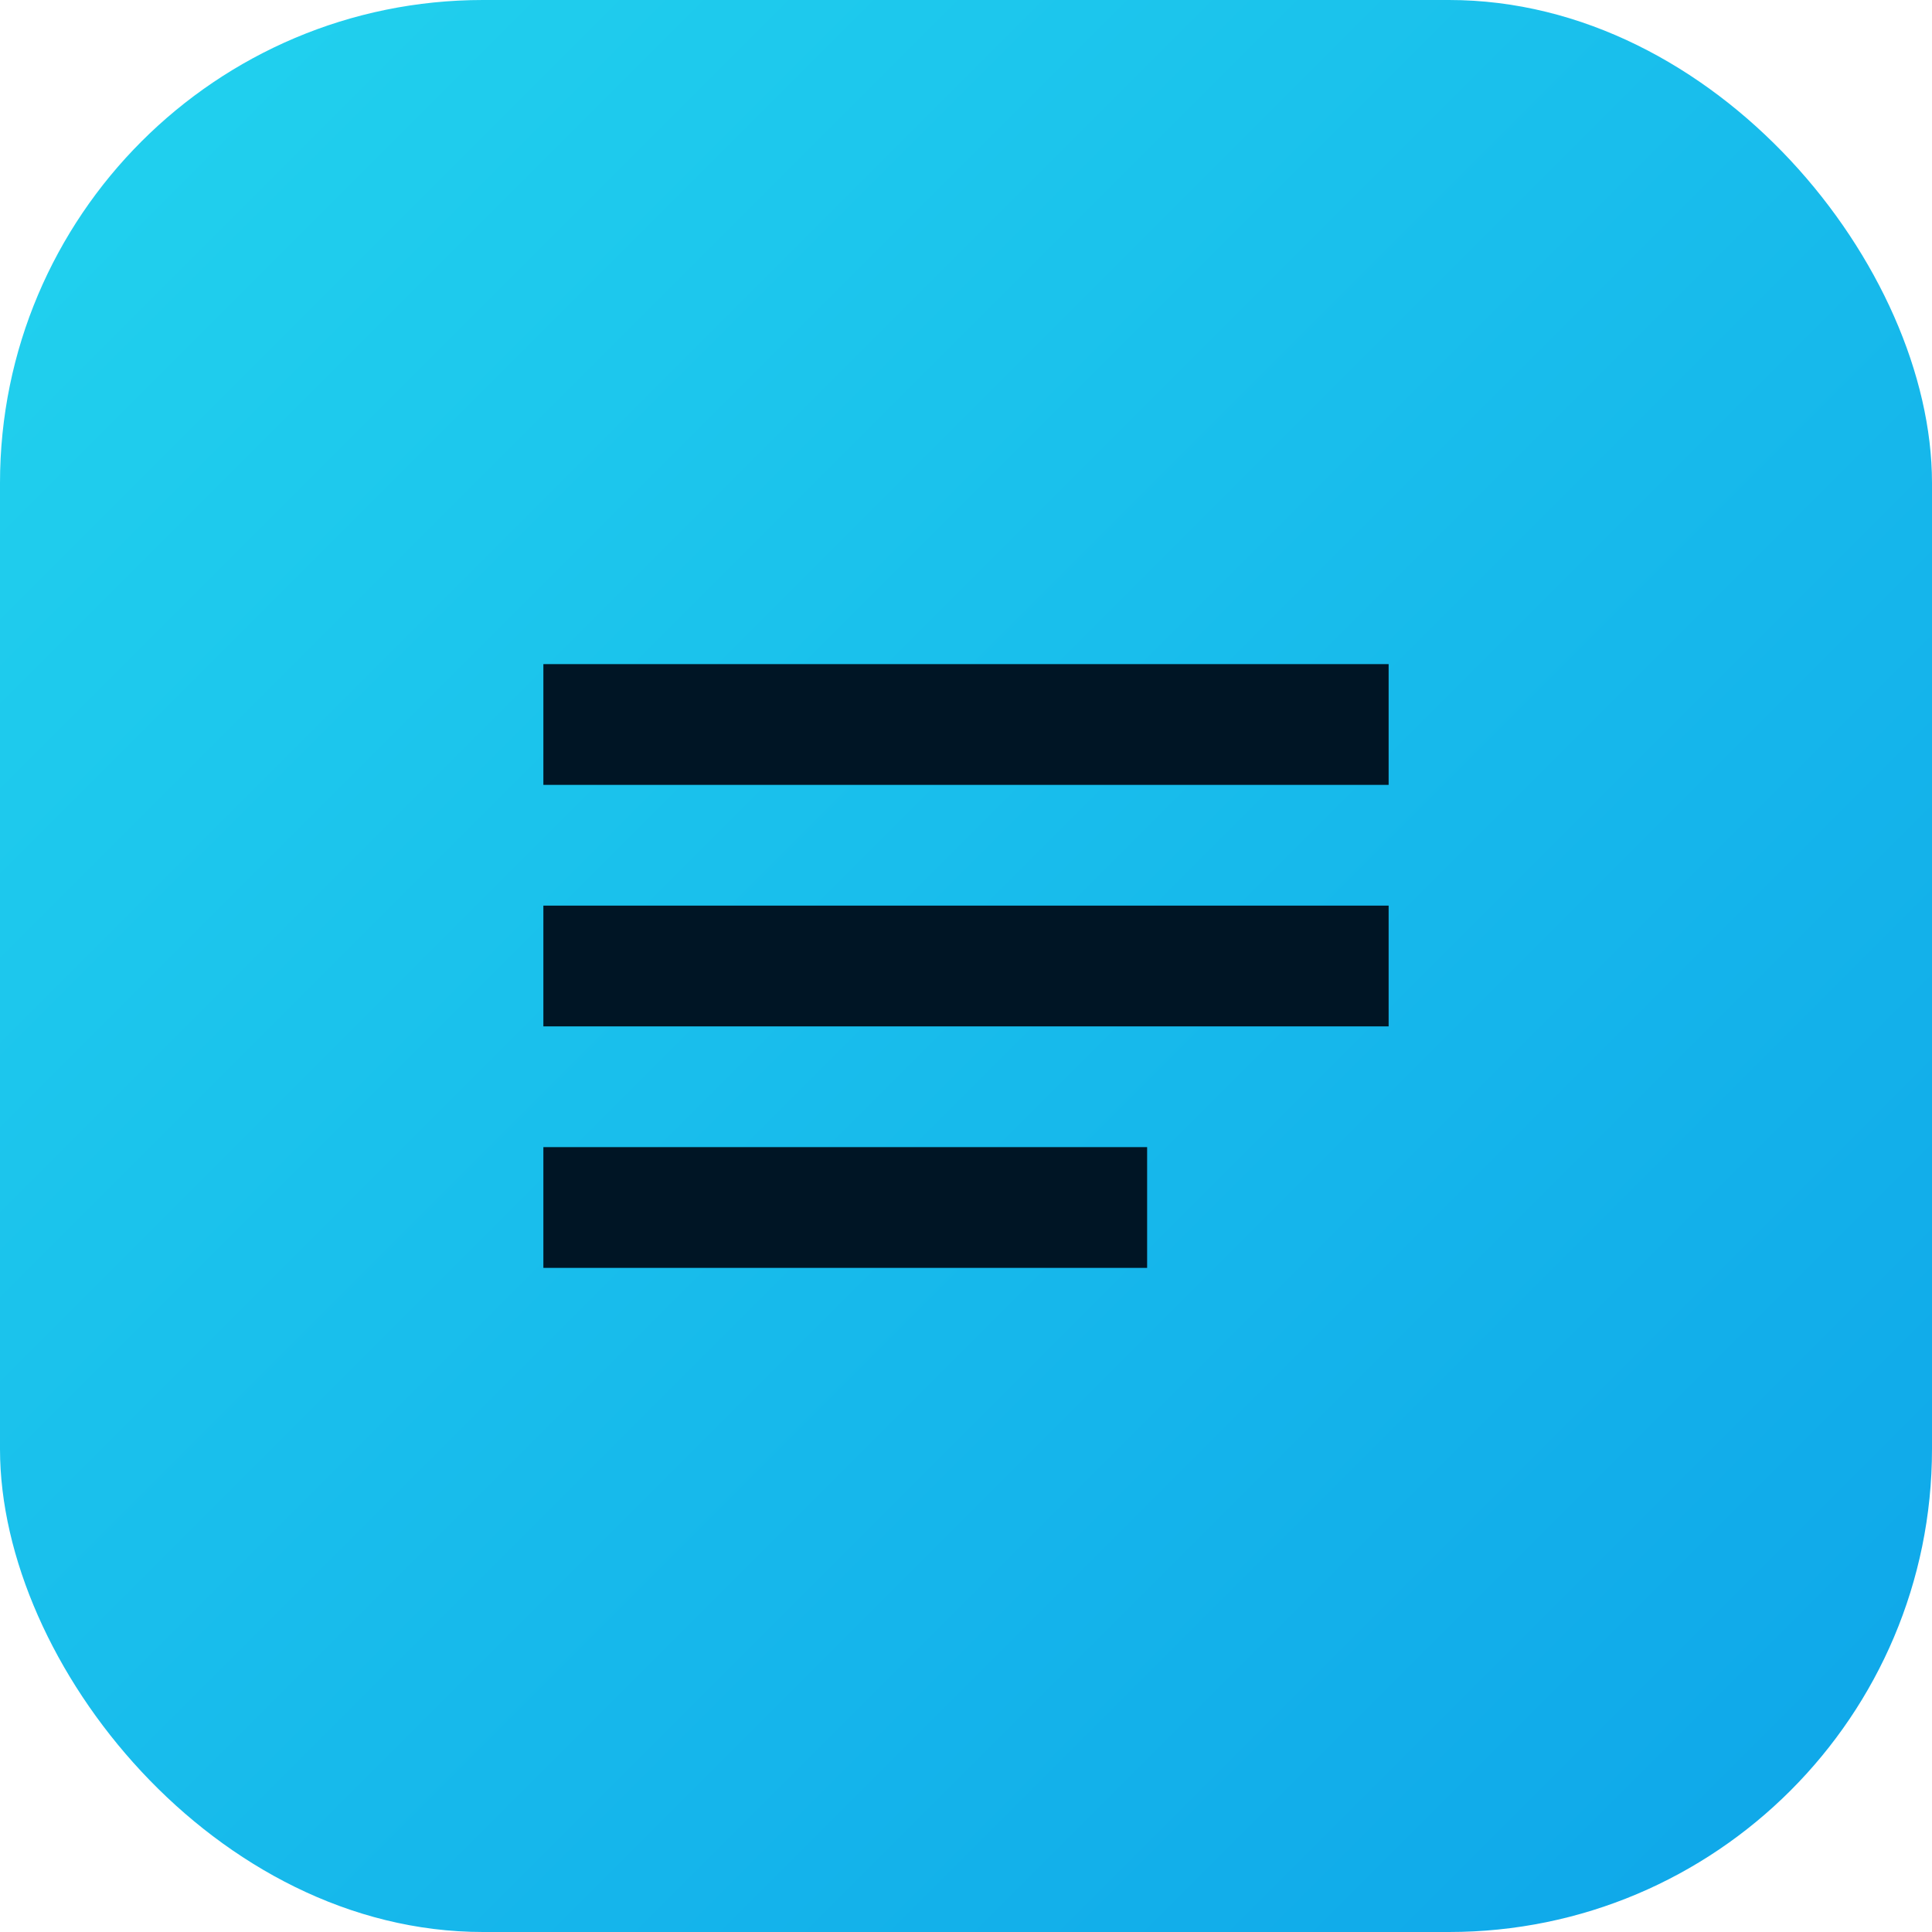 <svg xmlns="http://www.w3.org/2000/svg" viewBox="0 0 32 32">
<defs><linearGradient id="g" x1="0" x2="1" y1="0" y2="1">
<stop offset="0" stop-color="#22d3ee"/><stop offset="1" stop-color="#0ea5e9"/></linearGradient></defs>
<rect width="32" height="32" rx="8" fill="url(#g)"/>
<path d="M9 11h14v2H9zm0 4h14v2H9zm0 4h10v2H9z" fill="#001525"/>
</svg>
